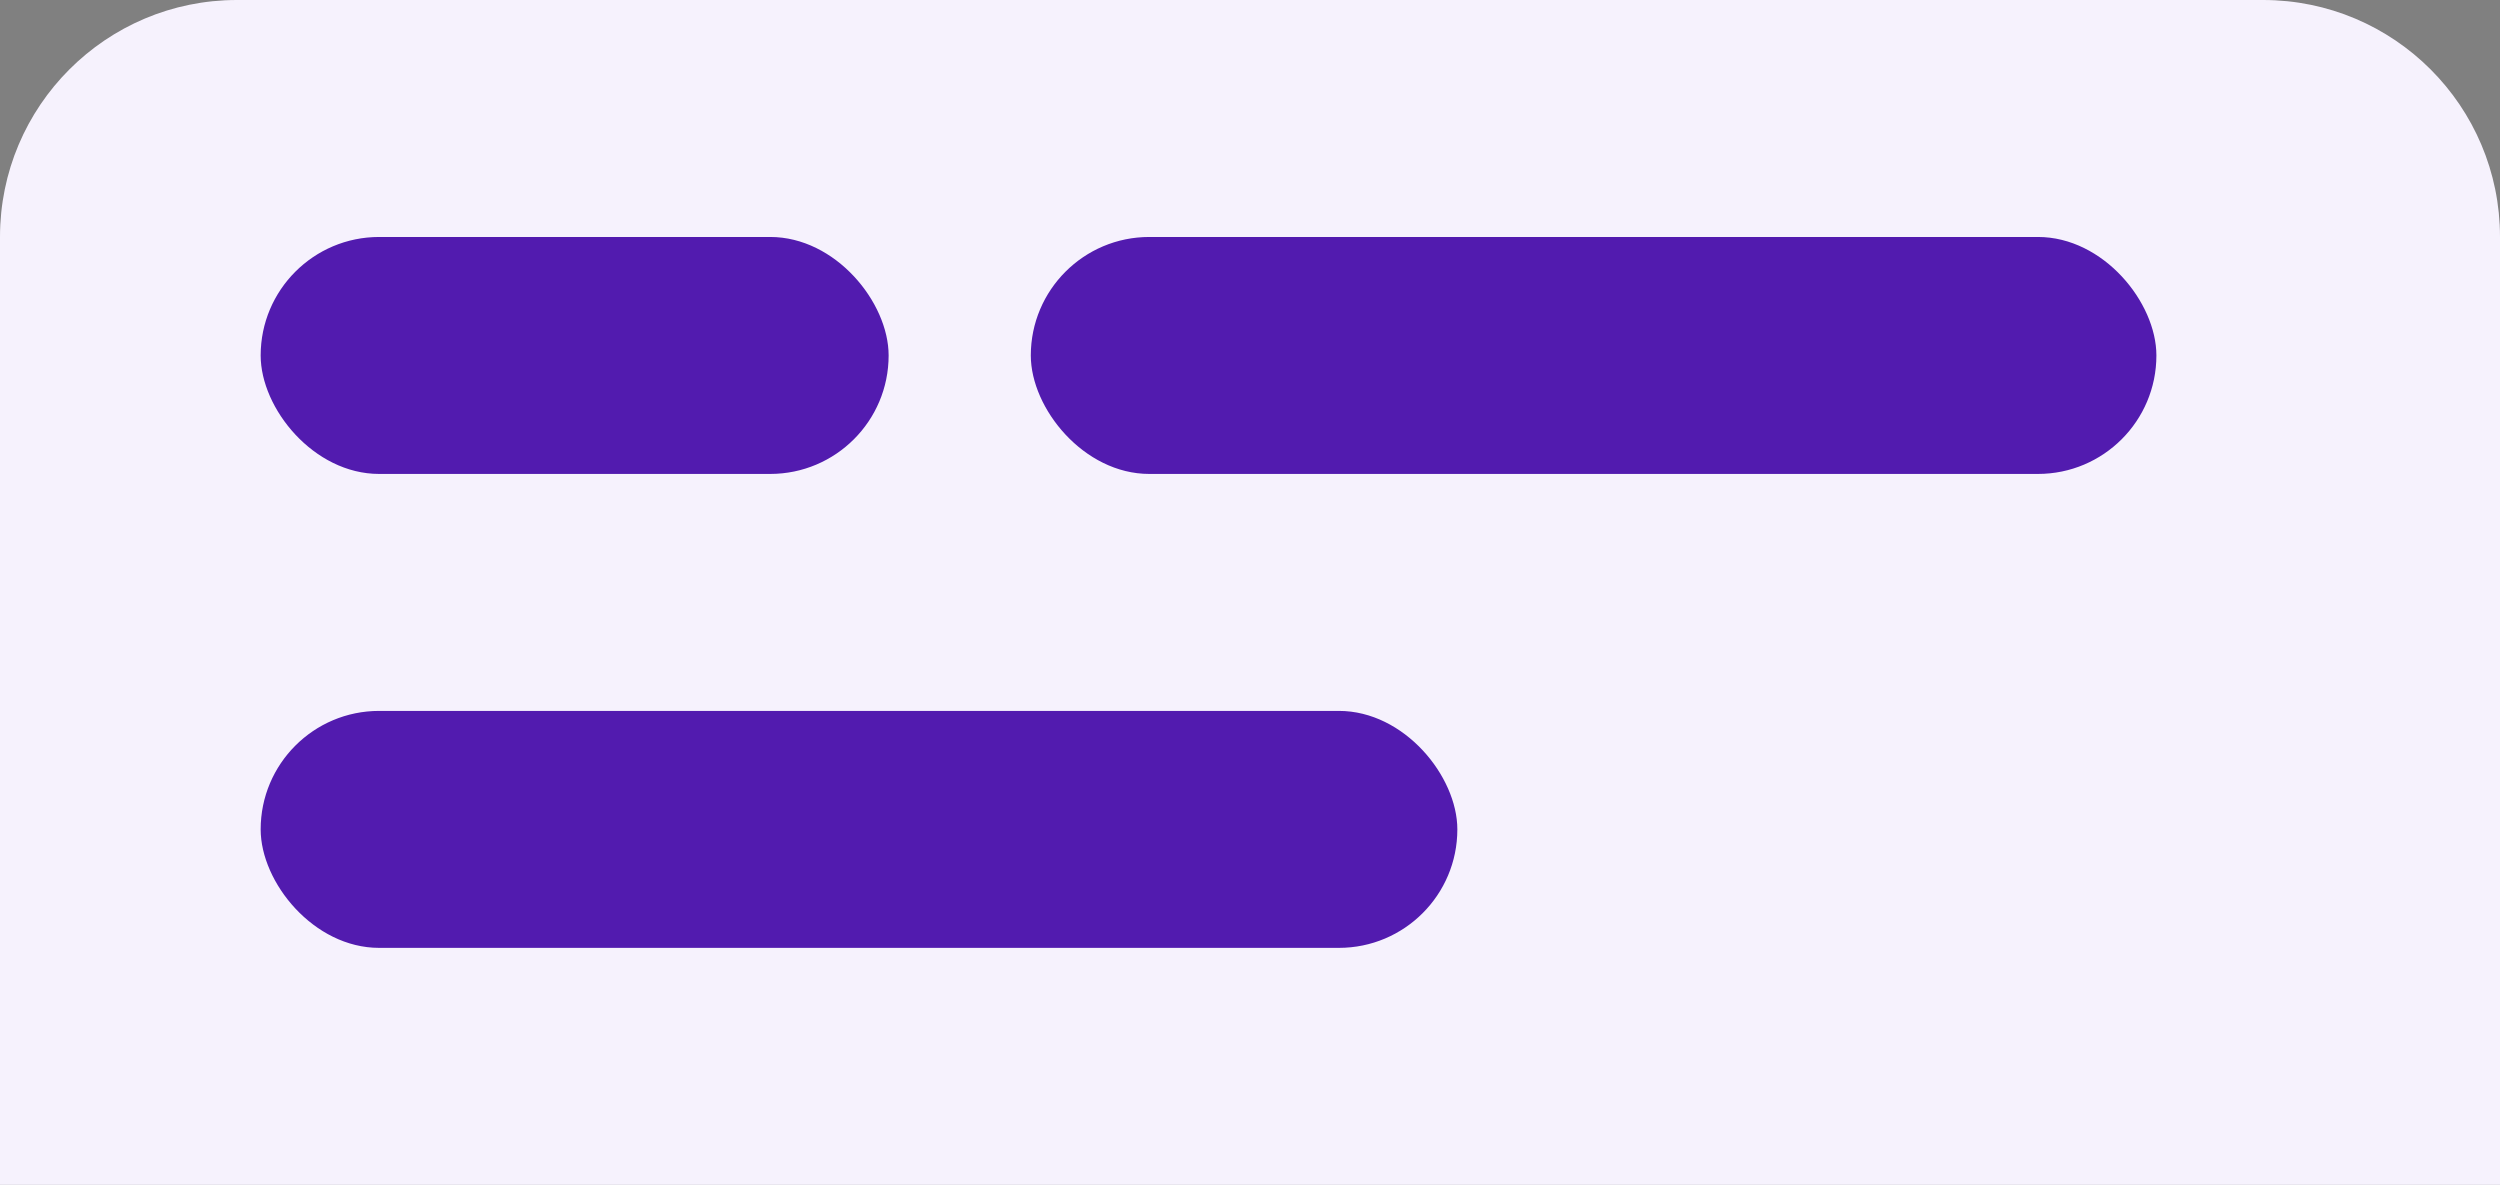 <svg width="211" height="100" viewBox="0 0 211 100" fill="none" xmlns="http://www.w3.org/2000/svg">
<rect x="0" y="0" width="211" height="100" fill="#808080" stroke="none"/>
<path d="M0 20C0 8.954 8.954 0 20 0H191C202.046 0 211 8.954 211 20V100H0V20Z" fill="#F6F2FD"/>
<rect x="22" y="20" width="53" height="20" rx="10" fill="#521BAF"/>
<rect x="87" y="20" width="95" height="20" rx="10" fill="#521BAF"/>
<rect x="22" y="60" width="101" height="20" rx="10" fill="#521BAF"/>
</svg>
